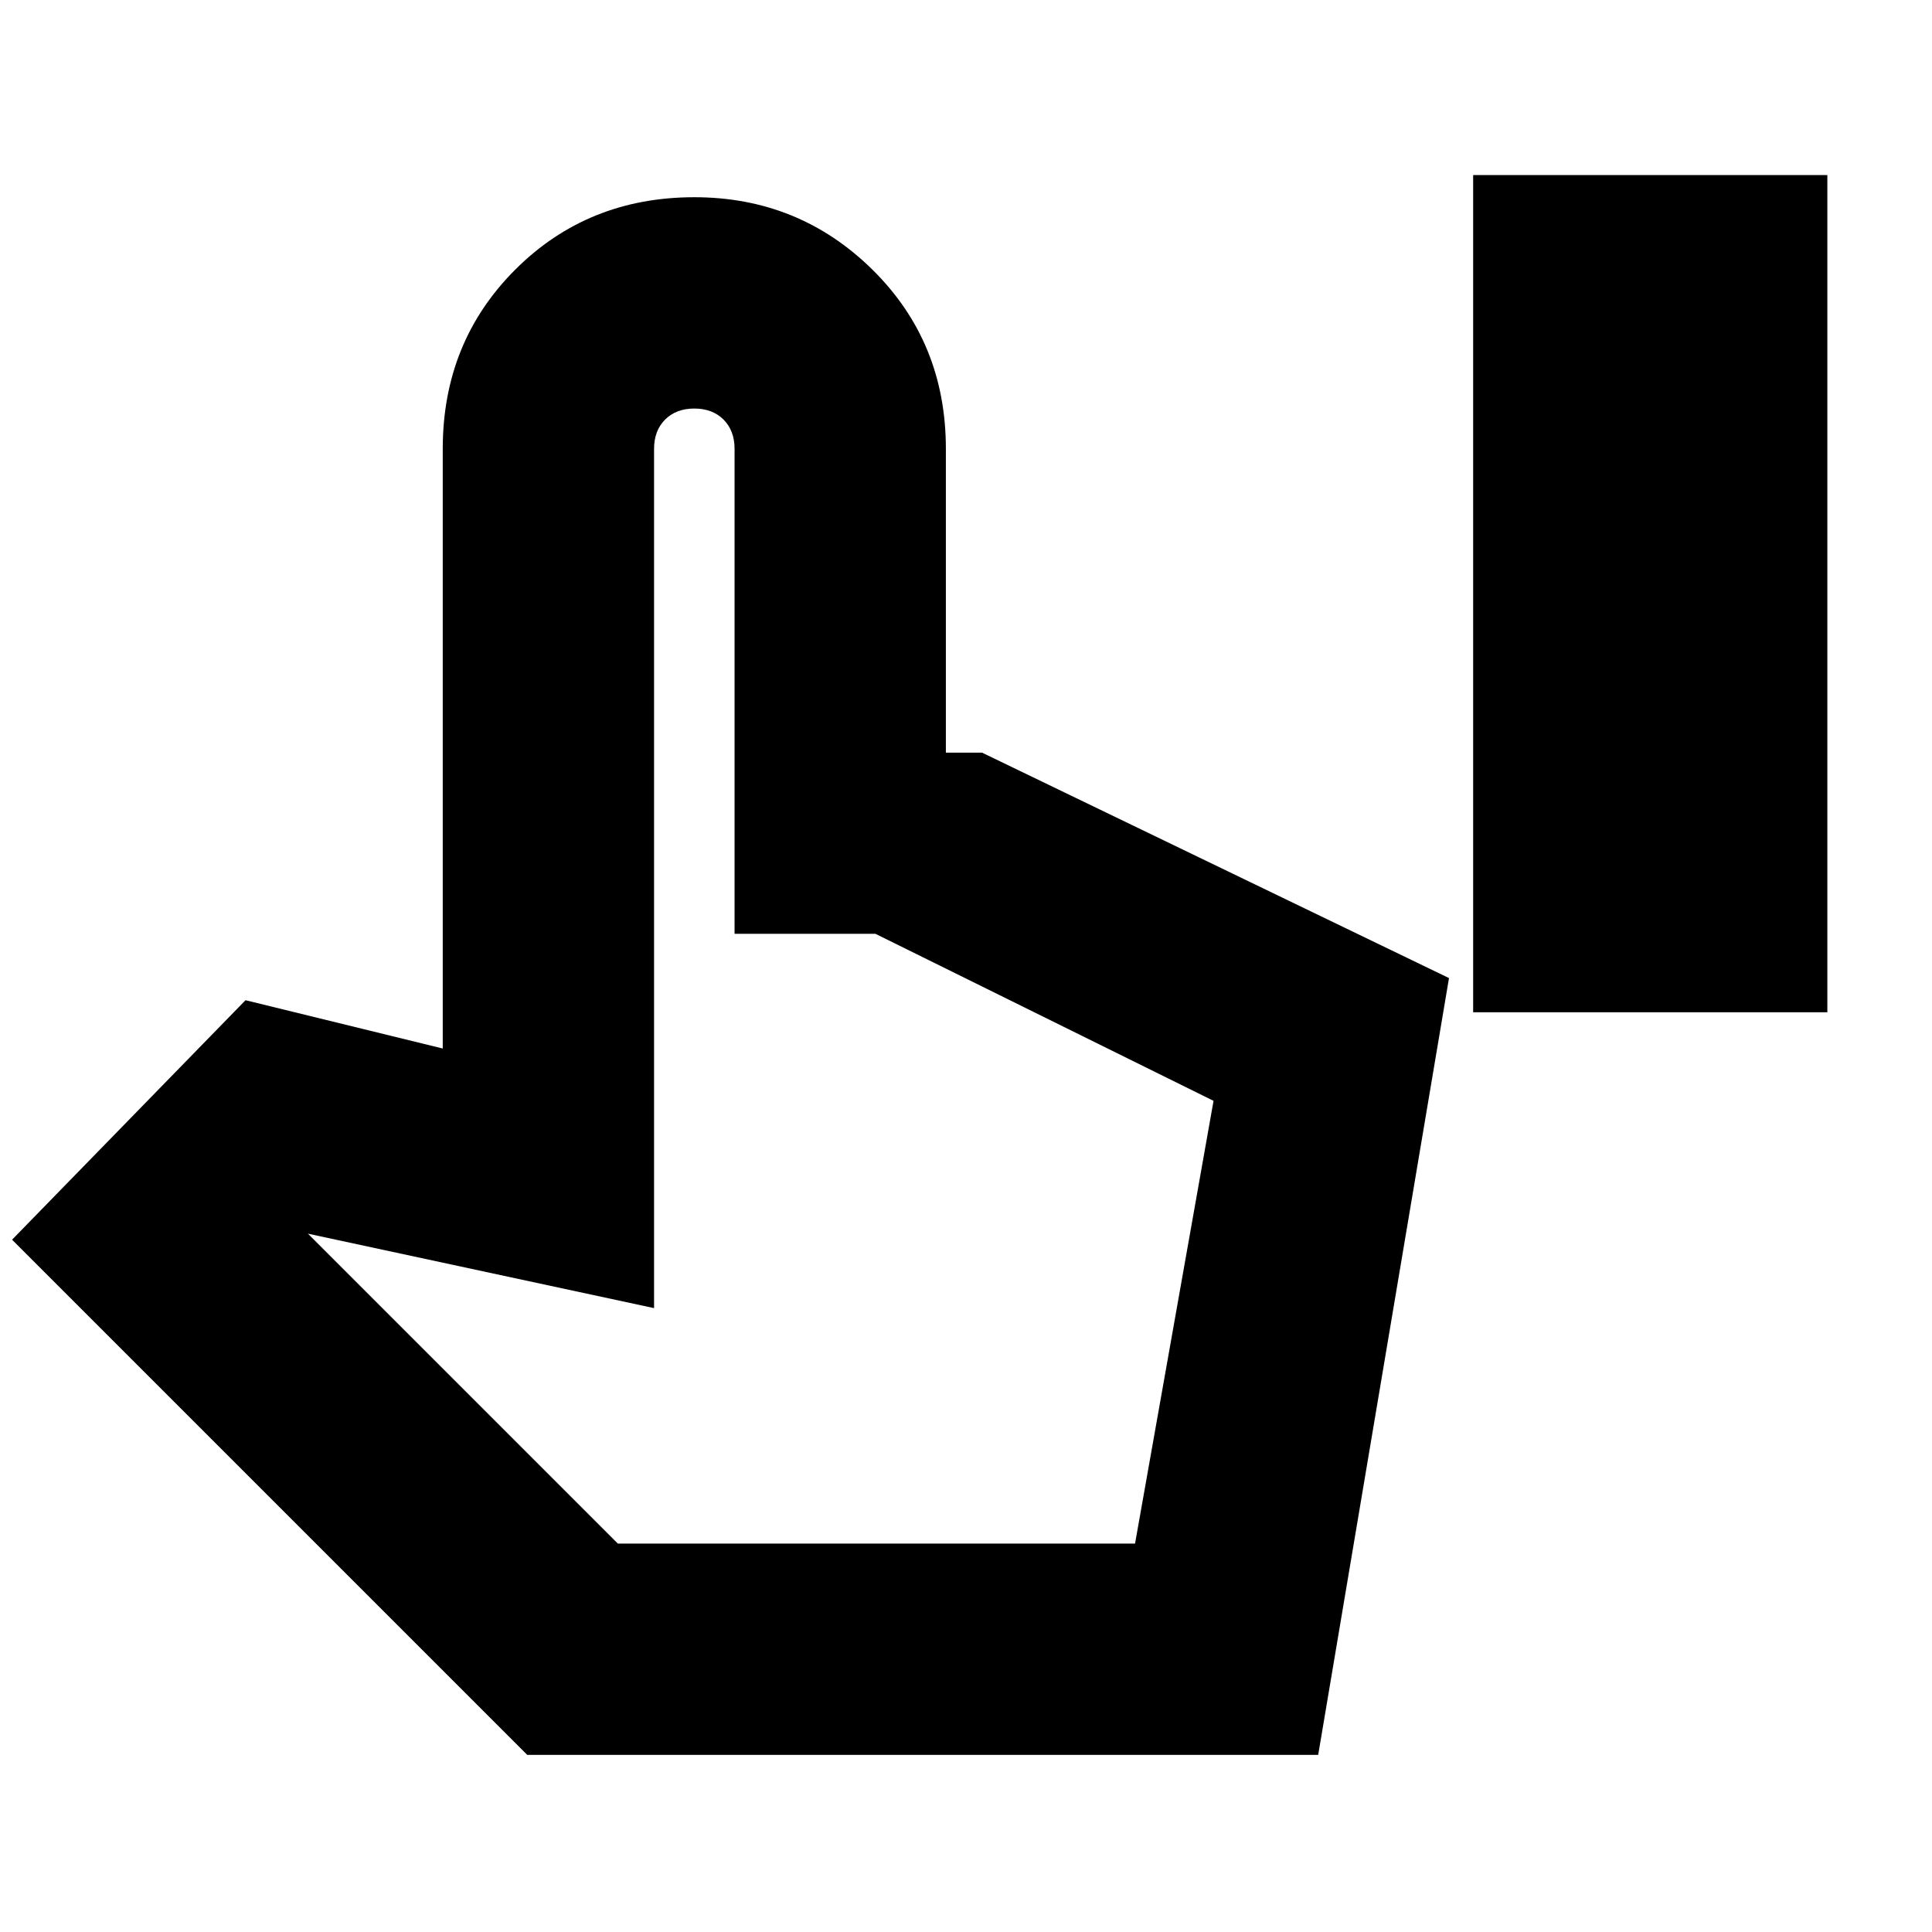 <svg xmlns="http://www.w3.org/2000/svg" height="24" width="24"><path d="M18.3 12.575v-10.4h4.4v10.4ZM6.55 21.8l-6.4-6.4 2.9-2.975 2.45.6v-7.45q0-1.325.9-2.225.9-.9 2.225-.9 1.3 0 2.213.9.912.9.912 2.225V9.35h.45l5.8 2.8-1.625 9.65Zm1.125-2.625H14.1l.975-5.5-4.2-2.075h-1.75V5.575q0-.225-.137-.363-.138-.137-.363-.137-.225 0-.363.137-.137.138-.137.363V16.25l-4.3-.925Zm0 0H14.1Z"/></svg>
